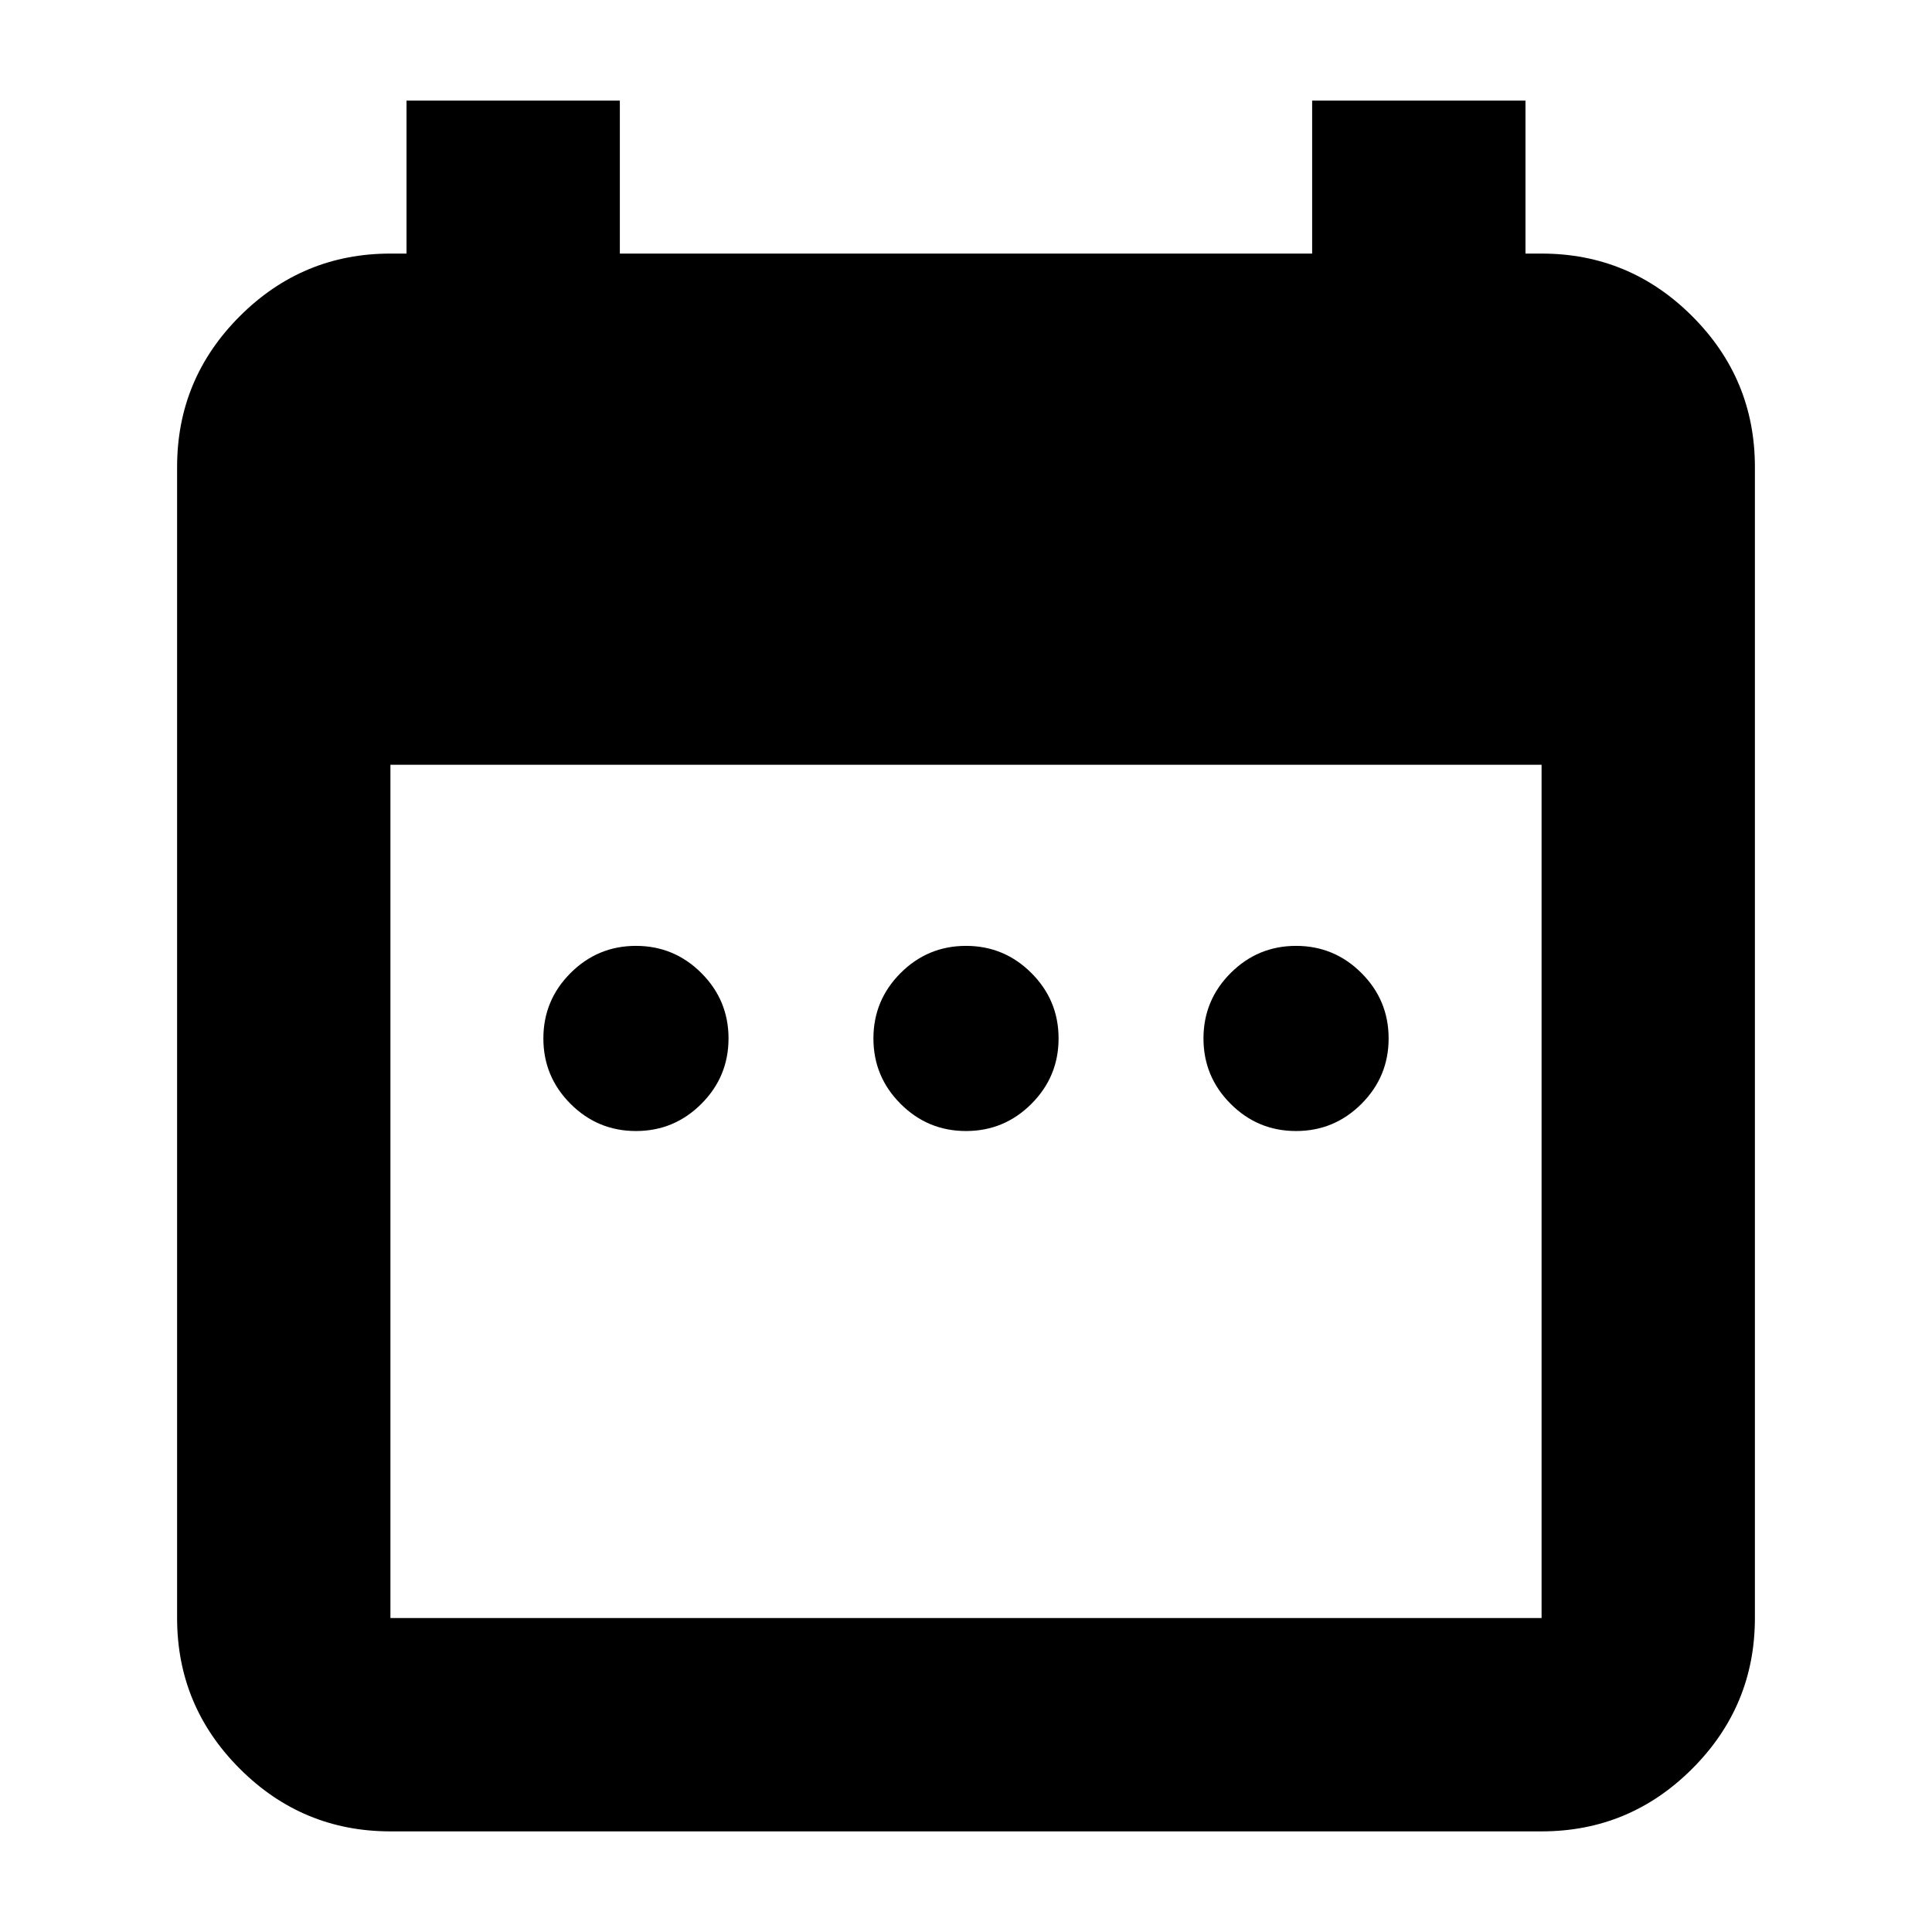 <svg xmlns="http://www.w3.org/2000/svg" height="24" viewBox="0 96 960 960" width="24"><path d="M316 658q-19 0-32.5-13.5T270 612q0-19 13.5-32.5T316 566q19 0 32.5 13.5T362 612q0 19-13.5 32.5T316 658Zm164 0q-19 0-32.5-13.5T434 612q0-19 13.5-32.5T480 566q19 0 32.5 13.5T526 612q0 19-13.5 32.5T480 658Zm164 0q-19 0-32.5-13.5T598 612q0-19 13.5-32.5T644 566q19 0 32.5 13.5T690 612q0 19-13.5 32.5T644 658Zm-450 348q-43.725 0-74.863-31.138Q88 943.725 88 900V328q0-43.725 31.137-74.862Q150.275 222 194 222h8v-76h106v76h344v-76h106v76h8q43.725 0 74.862 31.138Q872 284.275 872 328v572q0 43.725-31.138 74.862Q809.725 1006 766 1006H194Zm0-106h572V476H194v424Z"/></svg>